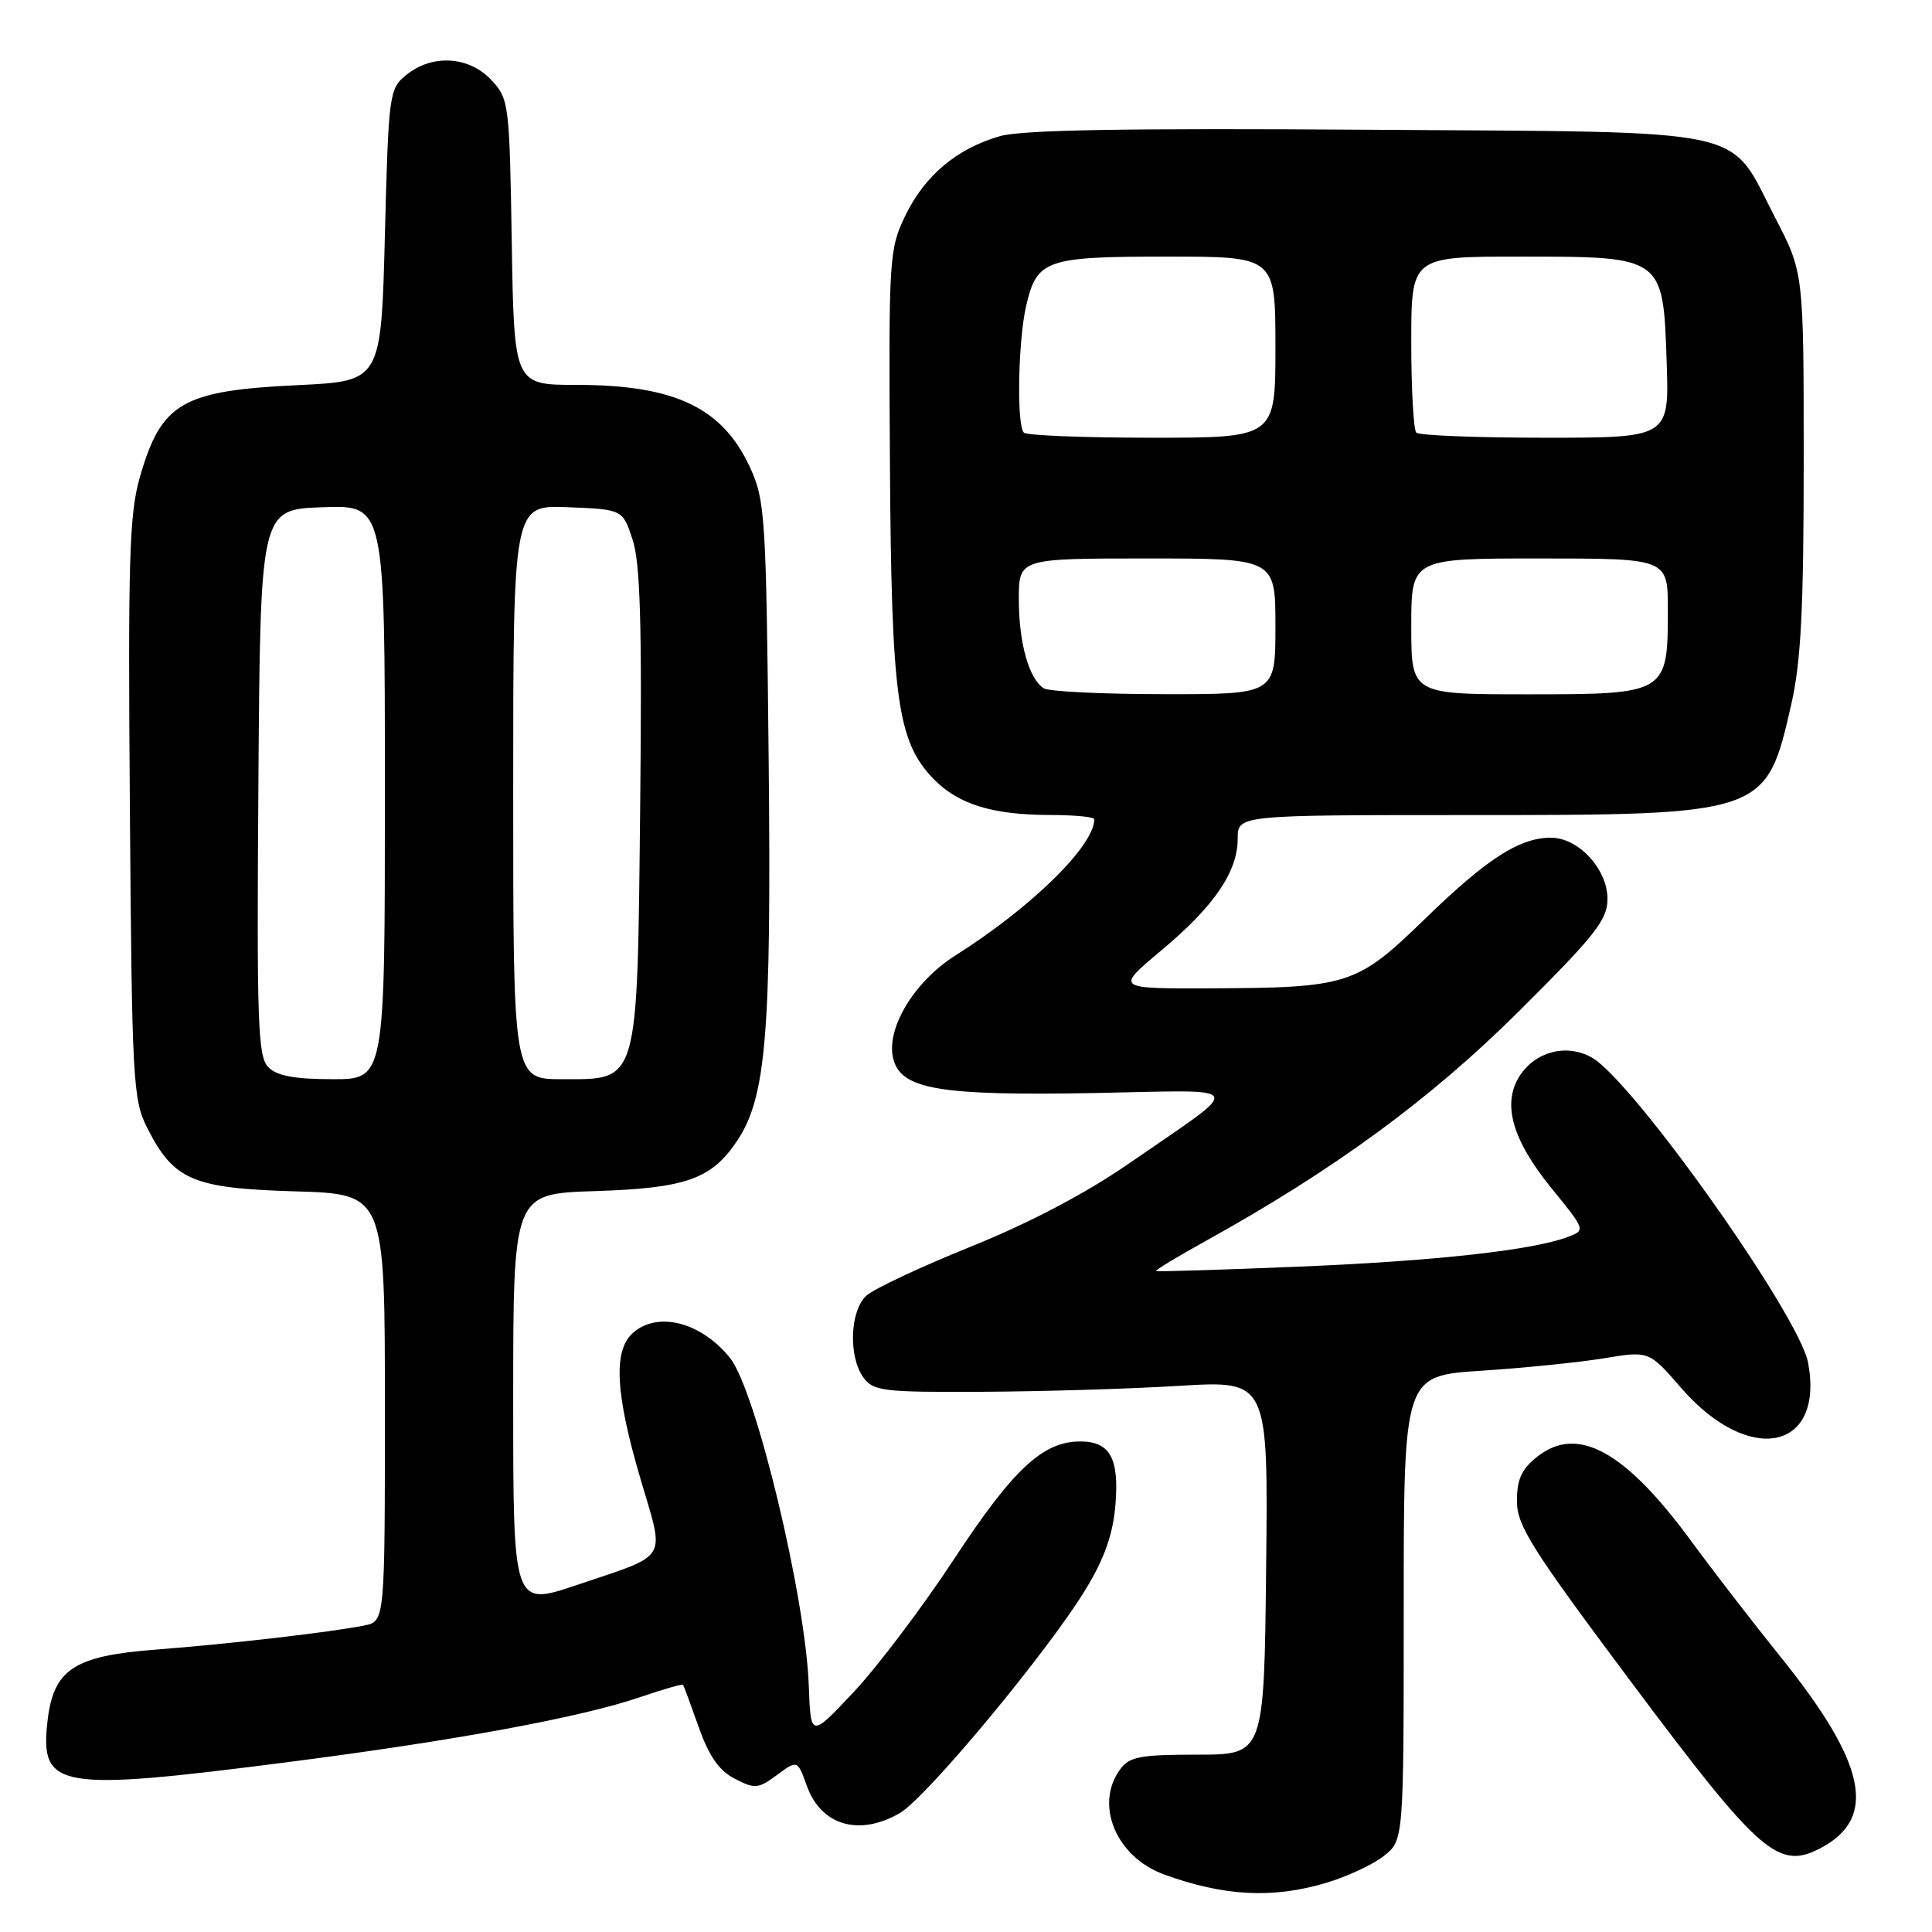 <?xml version="1.0" encoding="UTF-8" standalone="no"?>
<!DOCTYPE svg PUBLIC "-//W3C//DTD SVG 1.1//EN" "http://www.w3.org/Graphics/SVG/1.1/DTD/svg11.dtd" >
<svg xmlns="http://www.w3.org/2000/svg" xmlns:xlink="http://www.w3.org/1999/xlink" version="1.1" viewBox="0 0 256 256">
 <g >
 <path fill="currentColor"
d=" M 175.68 249.50 C 178.46 248.68 181.91 247.07 183.36 245.93 C 186.00 243.85 186.00 243.85 186.00 213.07 C 186.00 182.29 186.00 182.29 196.29 181.63 C 201.95 181.26 209.26 180.52 212.54 179.98 C 218.50 178.99 218.50 178.99 222.78 183.93 C 231.75 194.26 241.77 192.25 239.58 180.56 C 238.40 174.28 216.35 143.18 210.91 140.12 C 207.61 138.27 203.51 139.30 201.40 142.51 C 198.99 146.19 200.34 151.00 205.59 157.46 C 210.09 162.98 210.10 163.01 207.78 163.89 C 203.13 165.66 190.14 167.10 172.00 167.84 C 161.82 168.26 153.36 168.52 153.20 168.42 C 153.03 168.32 155.96 166.54 159.70 164.47 C 176.78 155.01 189.53 145.67 201.25 134.01 C 211.38 123.94 213.00 121.88 213.00 119.12 C 213.00 115.16 209.16 111.00 205.50 111.00 C 201.34 111.00 197.02 113.78 188.80 121.77 C 179.76 130.55 178.70 130.89 160.16 130.96 C 147.83 131.00 147.83 131.00 153.85 125.96 C 160.87 120.10 164.00 115.52 164.00 111.13 C 164.00 108.00 164.00 108.00 194.48 108.00 C 234.00 108.00 234.02 107.99 237.36 93.29 C 238.64 87.68 239.00 80.65 239.00 61.12 C 239.00 36.14 239.00 36.14 235.25 28.91 C 228.90 16.66 233.02 17.55 181.18 17.19 C 149.45 16.97 135.34 17.21 132.50 18.04 C 126.78 19.69 122.54 23.25 119.97 28.55 C 117.81 33.02 117.75 34.04 117.92 61.43 C 118.12 92.55 118.89 98.19 123.64 103.15 C 126.92 106.57 131.48 107.99 139.25 107.99 C 142.41 108.00 145.00 108.25 145.00 108.55 C 145.00 112.07 136.70 120.21 126.60 126.60 C 121.12 130.06 117.36 136.31 118.36 140.29 C 119.38 144.35 124.43 145.21 145.15 144.83 C 165.61 144.45 165.13 143.43 149.59 154.17 C 143.85 158.14 136.39 162.06 128.65 165.18 C 122.04 167.85 115.81 170.77 114.81 171.67 C 112.61 173.66 112.39 179.79 114.43 182.56 C 115.73 184.33 117.10 184.49 130.18 184.42 C 138.05 184.38 149.80 184.03 156.27 183.63 C 168.04 182.92 168.04 182.92 167.77 207.71 C 167.50 232.50 167.50 232.50 158.68 232.50 C 151.10 232.50 149.65 232.77 148.43 234.44 C 144.99 239.11 147.89 246.06 154.23 248.37 C 162.15 251.26 168.62 251.60 175.68 249.50 Z  M 241.32 244.84 C 248.83 240.84 247.27 233.59 235.86 219.45 C 232.34 215.08 227.04 208.22 224.09 204.20 C 215.34 192.27 209.05 188.81 203.73 192.99 C 201.62 194.65 201.00 196.00 201.00 198.89 C 201.00 202.16 202.93 205.21 216.27 223.05 C 233.25 245.75 235.66 247.85 241.32 244.84 Z  M 119.22 240.25 C 122.77 238.20 138.98 218.67 143.92 210.49 C 146.36 206.47 147.48 203.26 147.80 199.41 C 148.31 193.21 147.09 191.00 143.13 191.00 C 138.18 191.01 134.28 194.64 126.47 206.51 C 122.27 212.90 116.27 220.85 113.13 224.19 C 107.42 230.27 107.42 230.27 107.17 223.38 C 106.75 211.66 100.16 184.22 96.74 179.95 C 92.91 175.17 87.11 173.69 83.83 176.65 C 81.24 179.00 81.54 184.68 84.88 196.00 C 88.11 206.99 88.80 205.84 76.44 210.02 C 68.00 212.87 68.00 212.87 68.00 185.53 C 68.00 158.18 68.00 158.18 78.75 157.83 C 90.85 157.45 94.24 156.26 97.63 151.23 C 101.53 145.43 102.22 137.10 101.85 100.50 C 101.52 68.36 101.38 66.25 99.37 61.91 C 95.72 54.01 89.40 51.00 76.41 51.00 C 68.12 51.00 68.12 51.00 67.81 32.08 C 67.51 13.63 67.44 13.09 65.08 10.58 C 62.13 7.44 57.27 7.15 53.86 9.91 C 51.56 11.77 51.49 12.33 51.00 31.16 C 50.50 50.50 50.50 50.50 39.50 51.03 C 24.13 51.76 21.39 53.34 18.55 63.16 C 17.13 68.06 16.95 74.00 17.21 107.16 C 17.48 143.19 17.62 145.74 19.50 149.44 C 23.03 156.39 25.50 157.45 39.07 157.86 C 51.00 158.21 51.00 158.21 51.00 186.53 C 51.00 214.84 51.00 214.84 48.25 215.39 C 43.83 216.28 30.21 217.85 20.66 218.58 C 9.77 219.41 7.07 221.20 6.29 228.10 C 5.29 237.01 7.64 237.41 38.07 233.50 C 60.26 230.65 77.06 227.55 84.91 224.85 C 87.89 223.83 90.41 223.11 90.51 223.25 C 90.61 223.39 91.54 225.90 92.58 228.84 C 93.94 232.70 95.27 234.61 97.36 235.69 C 100.03 237.07 100.47 237.03 102.96 235.19 C 105.67 233.19 105.67 233.19 106.92 236.66 C 108.81 241.89 113.84 243.36 119.22 240.25 Z  M 138.31 91.21 C 136.34 89.96 135.00 85.19 135.00 79.43 C 135.00 74.00 135.00 74.00 152.00 74.00 C 169.00 74.00 169.00 74.00 169.00 83.00 C 169.00 92.00 169.00 92.00 154.25 91.98 C 146.14 91.98 138.97 91.63 138.31 91.21 Z  M 187.00 83.00 C 187.00 74.00 187.00 74.00 204.00 74.00 C 221.00 74.00 221.00 74.00 221.00 80.78 C 221.00 91.93 220.88 92.00 202.44 92.00 C 187.00 92.00 187.00 92.00 187.00 83.00 Z  M 135.67 57.33 C 134.69 56.36 134.90 45.15 135.97 40.53 C 137.39 34.40 138.54 34.00 154.69 34.00 C 169.00 34.00 169.00 34.00 169.00 46.00 C 169.00 58.00 169.00 58.00 152.67 58.00 C 143.68 58.00 136.03 57.70 135.67 57.33 Z  M 187.67 57.33 C 187.30 56.97 187.00 51.57 187.00 45.33 C 187.00 34.00 187.00 34.00 201.39 34.00 C 220.42 34.00 220.37 33.96 220.84 47.91 C 221.19 58.00 221.19 58.00 204.76 58.00 C 195.73 58.00 188.03 57.70 187.67 57.33 Z  M 35.56 141.42 C 34.16 140.02 34.01 135.56 34.24 103.67 C 34.50 67.50 34.50 67.50 42.75 67.21 C 51.00 66.92 51.00 66.92 51.00 104.96 C 51.00 143.00 51.00 143.00 44.07 143.00 C 39.08 143.00 36.70 142.56 35.56 141.42 Z  M 68.00 104.96 C 68.00 66.91 68.00 66.91 75.25 67.21 C 82.50 67.50 82.50 67.50 83.82 71.50 C 84.84 74.57 85.08 82.71 84.83 106.55 C 84.43 143.96 84.71 143.00 74.48 143.00 C 68.00 143.00 68.00 143.00 68.00 104.96 Z "/>
</g>
</svg>